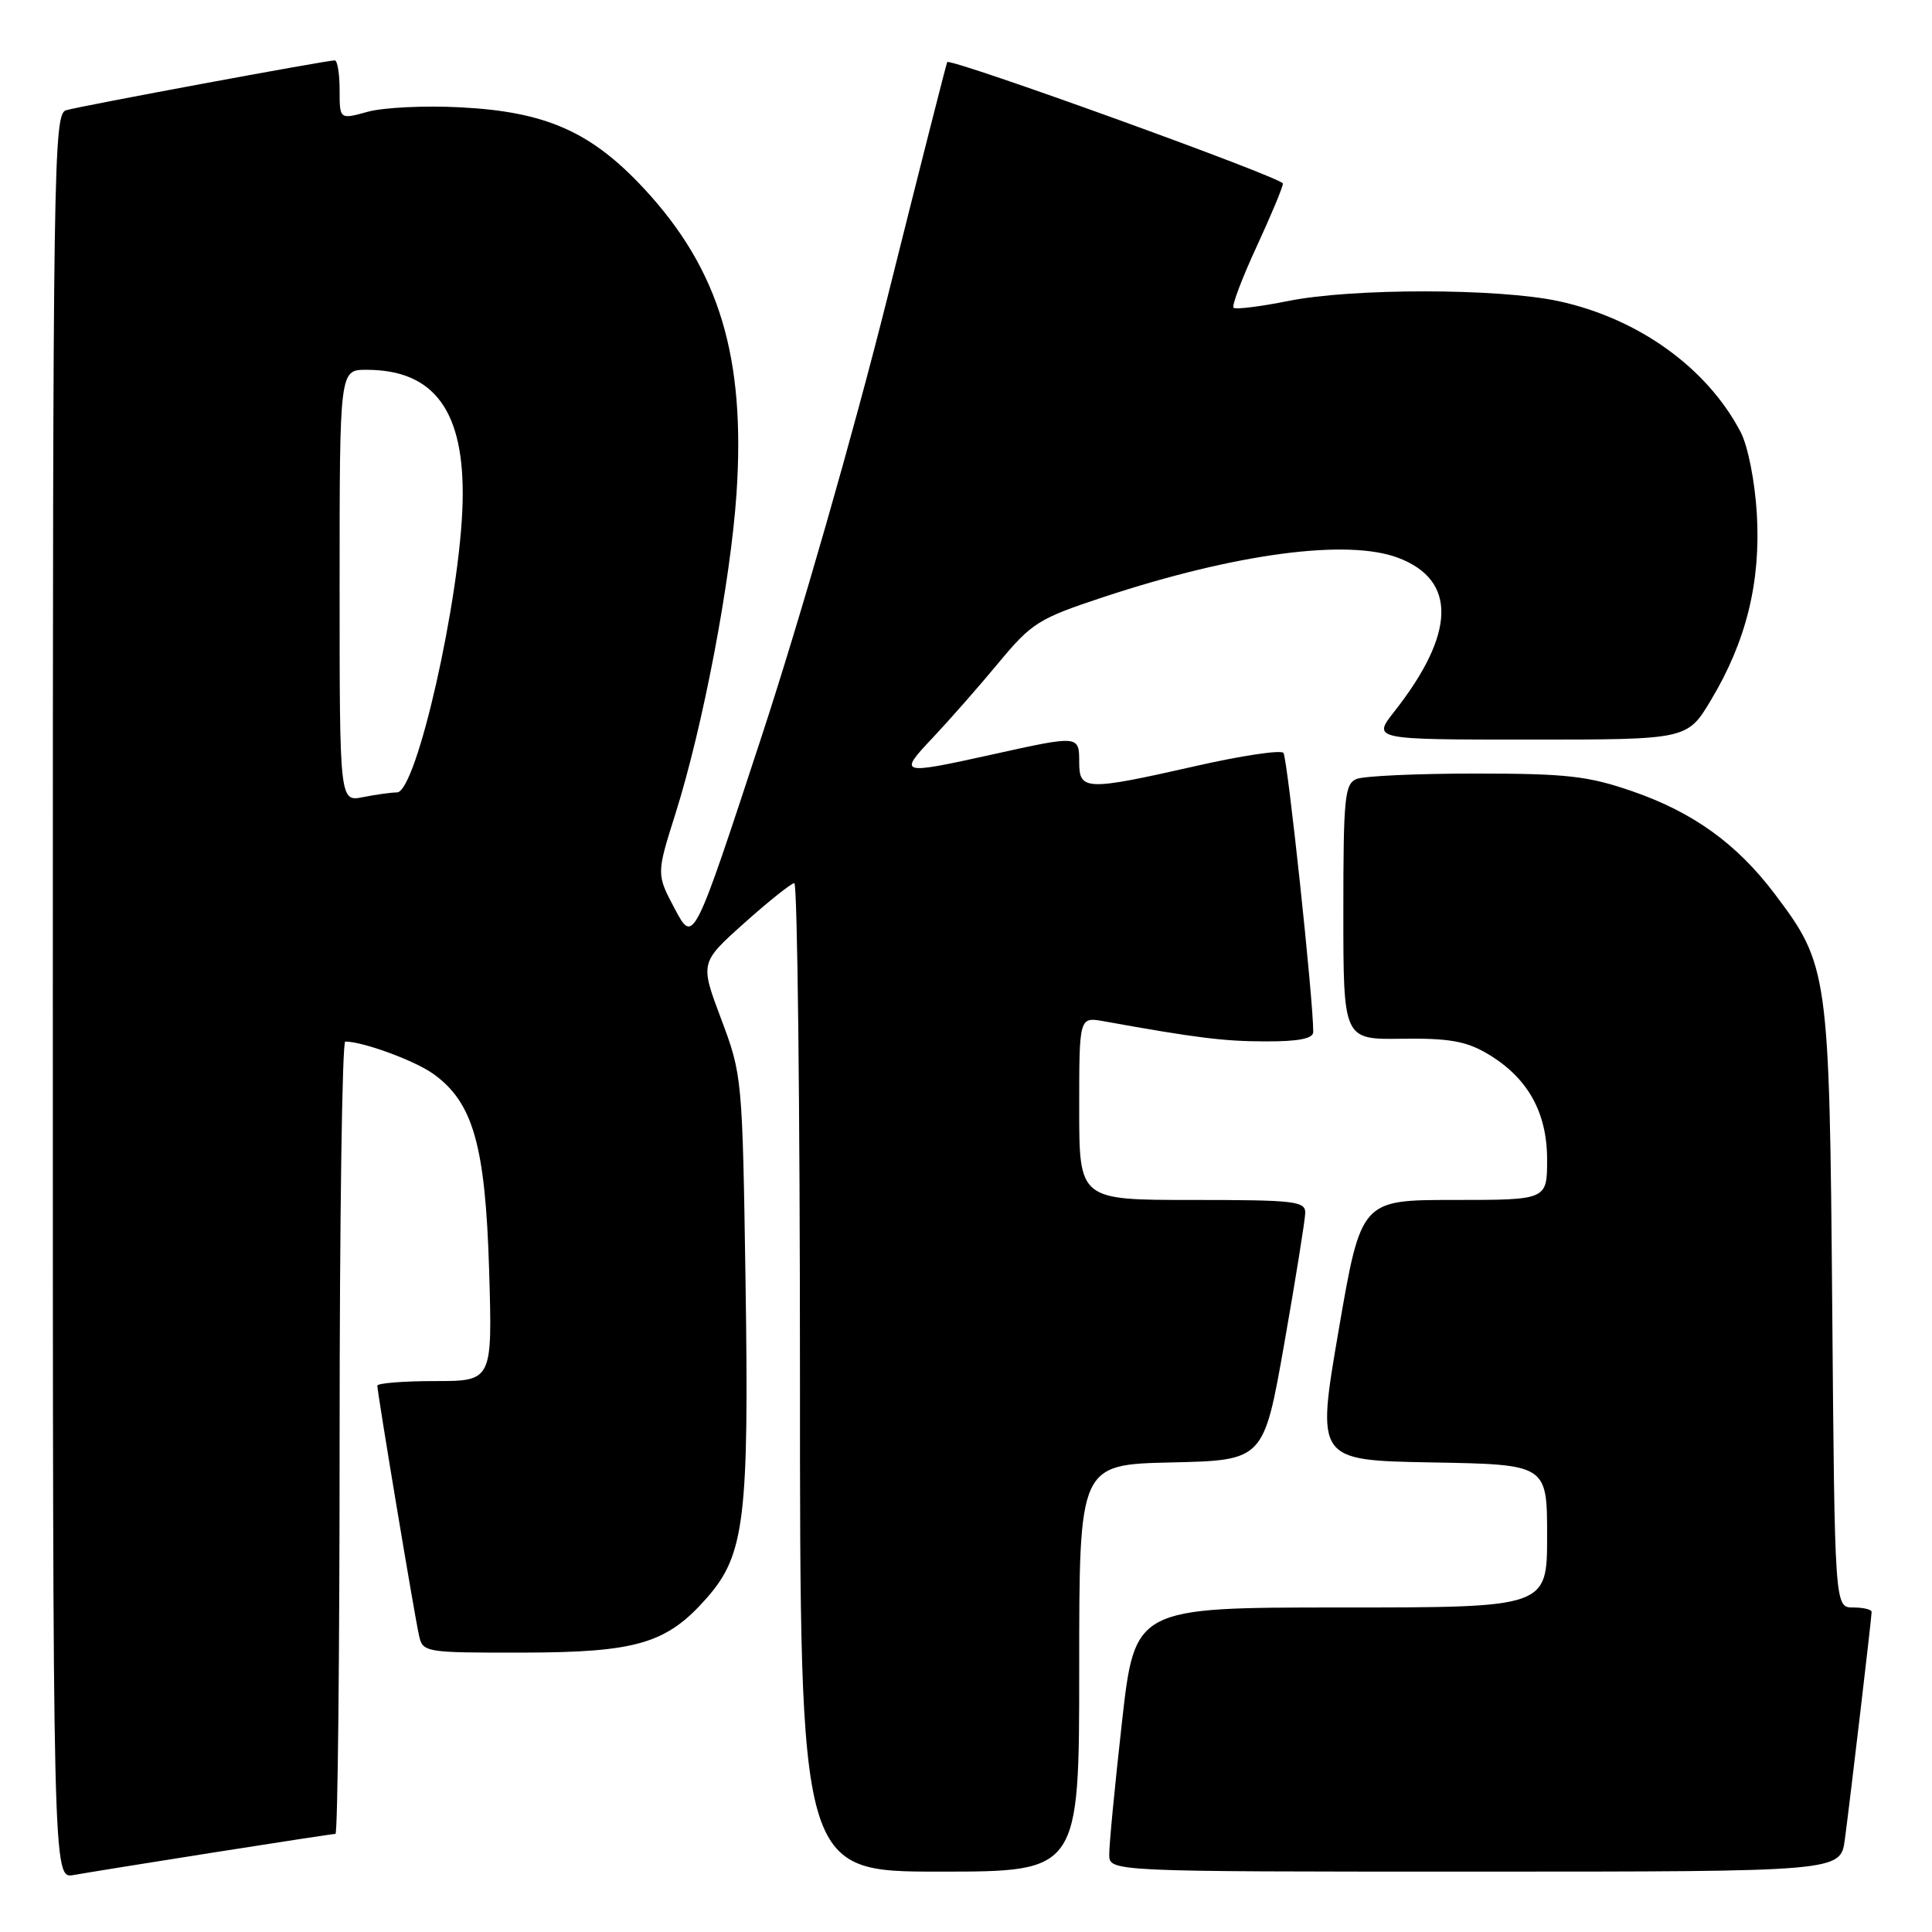 <?xml version="1.0" encoding="UTF-8" standalone="no"?>
<!DOCTYPE svg PUBLIC "-//W3C//DTD SVG 1.1//EN" "http://www.w3.org/Graphics/SVG/1.1/DTD/svg11.dtd" >
<svg xmlns="http://www.w3.org/2000/svg" xmlns:xlink="http://www.w3.org/1999/xlink" version="1.1" viewBox="0 0 256 256">
 <g >
 <path fill="currentColor"
d=" M 28.20 245.48 C 36.83 244.12 44.14 243.00 44.45 243.00 C 44.75 243.00 45.00 219.38 45.00 190.50 C 45.00 161.62 45.34 138.00 45.75 138.01 C 48.11 138.02 54.91 140.52 57.38 142.27 C 62.68 146.04 64.31 151.74 64.81 168.25 C 65.25 183.00 65.25 183.00 57.62 183.00 C 53.43 183.00 50.00 183.28 50.00 183.61 C 50.00 184.54 54.94 214.17 55.53 216.75 C 56.03 218.95 56.36 219.00 69.27 218.98 C 84.40 218.95 88.36 217.77 93.67 211.72 C 98.66 206.04 99.26 201.18 98.79 170.00 C 98.38 142.77 98.34 142.43 95.56 135.03 C 92.75 127.56 92.75 127.56 98.62 122.31 C 101.86 119.41 104.84 117.04 105.25 117.02 C 105.66 117.01 106.00 146.47 106.00 182.50 C 106.00 248.00 106.00 248.00 124.50 248.00 C 143.00 248.00 143.00 248.00 143.00 221.03 C 143.00 194.06 143.00 194.06 155.23 193.78 C 167.45 193.50 167.45 193.50 170.18 178.00 C 171.68 169.47 172.92 161.71 172.95 160.75 C 173.00 159.16 171.64 159.00 158.00 159.00 C 143.00 159.00 143.00 159.00 143.00 146.87 C 143.00 134.74 143.00 134.74 146.25 135.32 C 158.51 137.53 162.21 137.99 167.75 137.99 C 172.08 138.00 174.00 137.62 174.01 136.75 C 174.05 132.73 170.59 100.37 170.06 99.76 C 169.70 99.35 164.48 100.13 158.46 101.50 C 143.88 104.80 143.00 104.77 143.00 101.00 C 143.00 97.42 143.00 97.42 131.45 99.98 C 119.18 102.69 118.98 102.63 123.60 97.75 C 125.80 95.41 129.73 90.95 132.31 87.83 C 136.72 82.52 137.61 81.96 146.26 79.10 C 163.74 73.33 178.55 71.36 185.28 73.92 C 193.06 76.87 192.88 83.94 184.78 94.25 C 181.83 98.00 181.83 98.00 202.70 98.00 C 223.58 98.00 223.58 98.00 226.72 92.75 C 231.40 84.94 233.32 77.11 232.79 68.08 C 232.53 63.75 231.61 59.11 230.65 57.26 C 226.20 48.74 217.10 42.19 206.50 39.90 C 198.54 38.19 179.19 38.17 170.71 39.88 C 166.97 40.63 163.70 41.03 163.45 40.78 C 163.19 40.53 164.56 36.90 166.49 32.72 C 168.42 28.55 170.00 24.76 169.99 24.32 C 169.99 23.56 125.93 7.64 125.51 8.23 C 125.41 8.38 121.83 22.45 117.57 39.50 C 113.08 57.43 106.03 82.01 100.85 97.79 C 91.89 125.08 91.89 125.08 89.43 120.46 C 86.97 115.83 86.97 115.83 89.50 107.82 C 93.14 96.28 96.80 77.08 97.59 65.42 C 98.80 47.31 95.32 35.78 85.42 25.08 C 78.36 17.46 72.38 14.80 60.98 14.22 C 56.30 13.97 50.79 14.24 48.73 14.81 C 45.00 15.84 45.00 15.84 45.00 11.92 C 45.00 9.76 44.71 8.00 44.36 8.00 C 43.24 8.00 10.58 14.06 8.75 14.61 C 7.10 15.11 7.00 21.57 7.00 132.04 C 7.00 248.95 7.00 248.95 9.75 248.45 C 11.26 248.18 19.56 246.84 28.20 245.48 Z  M 244.45 243.75 C 245.19 238.18 248.00 214.34 248.00 213.59 C 248.00 213.26 246.90 213.00 245.55 213.00 C 243.11 213.00 243.11 213.00 242.78 173.25 C 242.41 128.78 242.28 127.88 235.13 118.41 C 230.12 111.79 224.34 107.63 216.30 104.85 C 210.43 102.82 207.60 102.50 195.50 102.50 C 187.80 102.50 180.71 102.82 179.75 103.22 C 178.18 103.86 178.00 105.68 178.00 120.84 C 178.00 137.75 178.00 137.75 185.75 137.64 C 191.89 137.55 194.23 137.95 197.00 139.57 C 202.38 142.71 205.00 147.33 205.00 153.65 C 205.00 159.00 205.00 159.00 192.67 159.00 C 180.35 159.00 180.35 159.00 177.38 176.25 C 174.42 193.50 174.42 193.50 189.71 193.78 C 205.00 194.05 205.00 194.05 205.00 203.53 C 205.00 213.00 205.00 213.00 177.69 213.00 C 150.37 213.00 150.37 213.00 148.66 228.25 C 147.72 236.64 146.96 244.51 146.98 245.75 C 147.00 248.00 147.00 248.00 195.44 248.00 C 243.88 248.00 243.88 248.00 244.45 243.75 Z  M 45.00 77.62 C 45.00 49.00 45.00 49.00 48.55 49.00 C 57.58 49.00 61.58 54.49 61.30 66.50 C 61.01 79.22 55.18 105.00 52.60 105.00 C 51.86 105.00 49.84 105.28 48.12 105.62 C 45.00 106.25 45.00 106.25 45.00 77.62 Z "/>
</g>
</svg>
